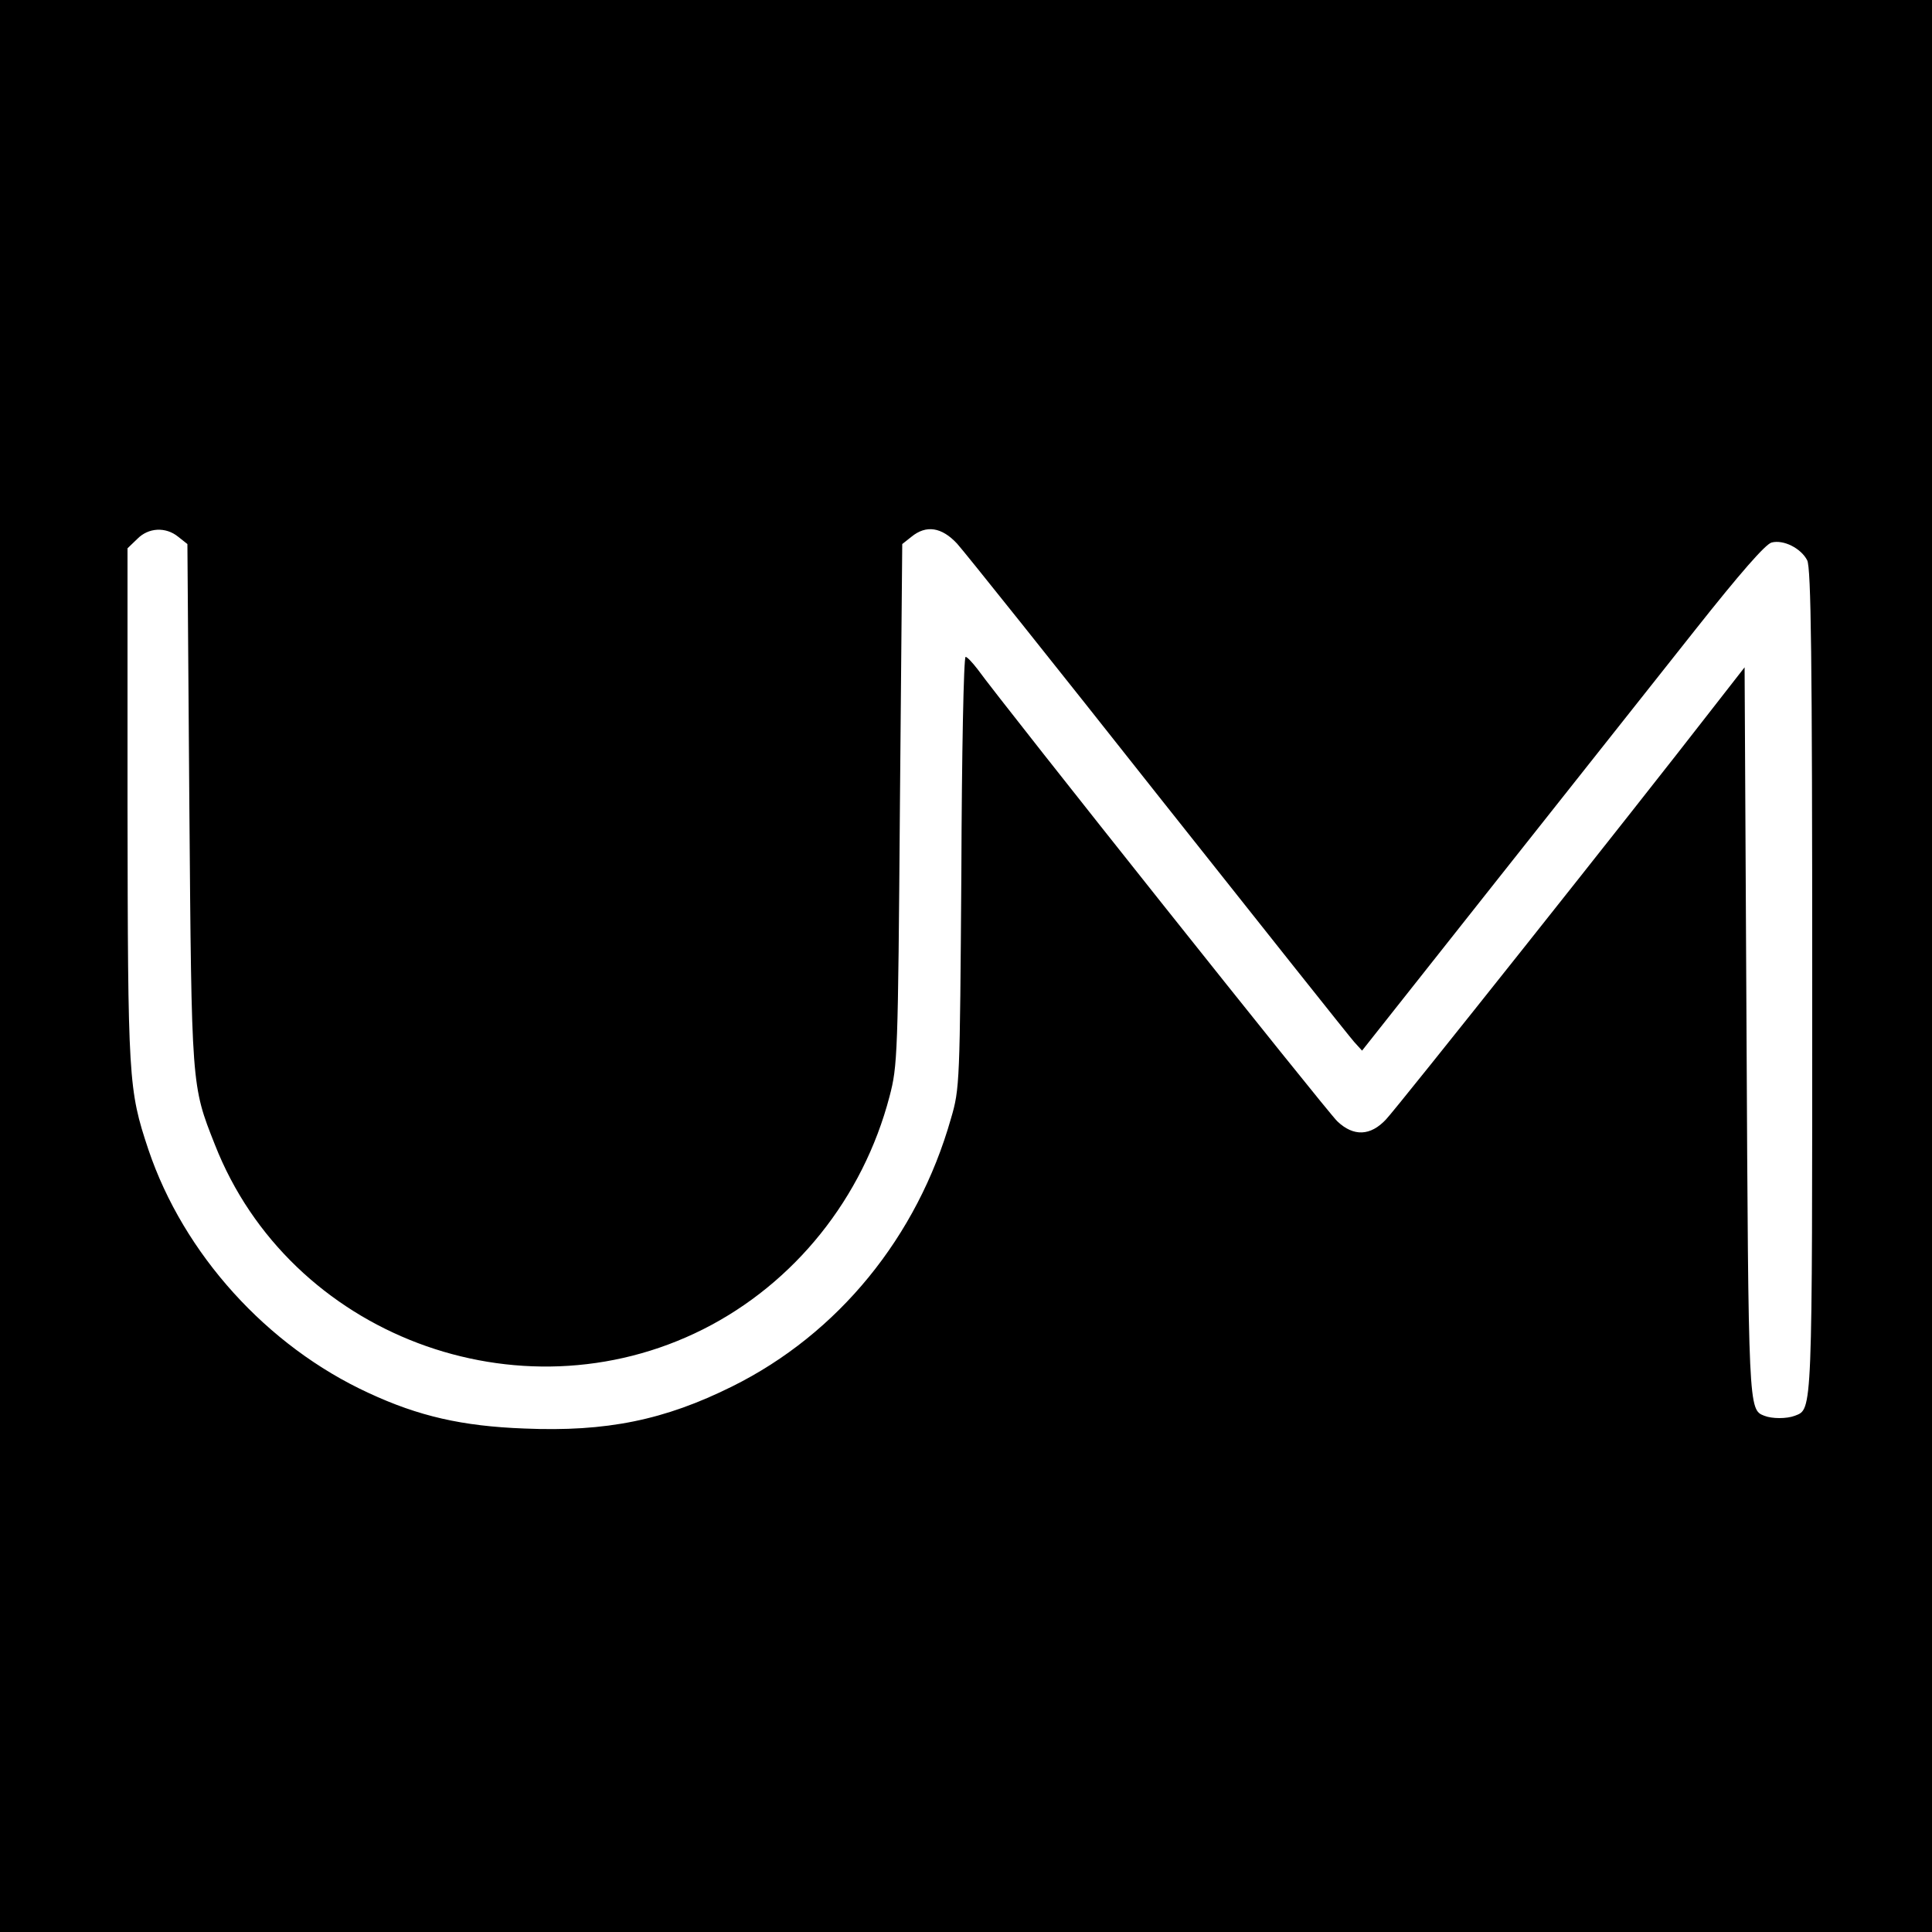 <svg version="1" xmlns="http://www.w3.org/2000/svg" width="666.667" height="666.667" viewBox="0 0 500 500"><path d="M0 250v250h500V0H0v250zm46.1-111.1l2.4 1.9.5 67.4c.6 73.2.5 72.6 6.6 88C74.9 345.5 134.3 368 182 344c23.6-11.9 41.3-33.9 48.2-60.2 2.1-8 2.2-10.5 2.7-75.6l.6-67.4 2.4-1.9c3.8-3.1 7.8-2.5 11.8 1.8 1.9 2.1 25.4 31.5 52.1 65.3 26.8 33.8 49.6 62.5 50.7 63.7l2 2.2 34.5-43.6c19-24 42.3-53.4 51.8-65.4 11.4-14.4 18.1-22.1 19.7-22.5 3.1-.8 7.6 1.5 9.2 4.6 1 2 1.3 25.1 1.3 108.8 0 113 .1 110.8-4.5 112.6-2.1.8-5.9.8-7.9 0-4.1-1.6-4.1-1.4-4.6-99.3l-.5-94.4-8.5 10.9c-19.6 25.3-81.5 103.2-84.3 106.1-4 4.3-8.4 4.5-12.6.5-2.5-2.3-86.3-107.6-93.1-117-1.3-1.7-2.7-3.2-3.1-3.2-.5 0-1 25.1-1.1 55.7-.4 54.6-.4 56-2.7 63.8-8.7 30.6-29.2 55.7-56.6 69.3-17.5 8.7-32.5 11.8-53.8 10.9-16.1-.6-27.4-3.2-40.3-9.2-26.3-12.1-47.9-36-57-63-5.2-15.6-5.3-17.9-5.4-89.3v-66.3l2.5-2.4c2.9-3 7.4-3.2 10.6-.6z"/></svg>